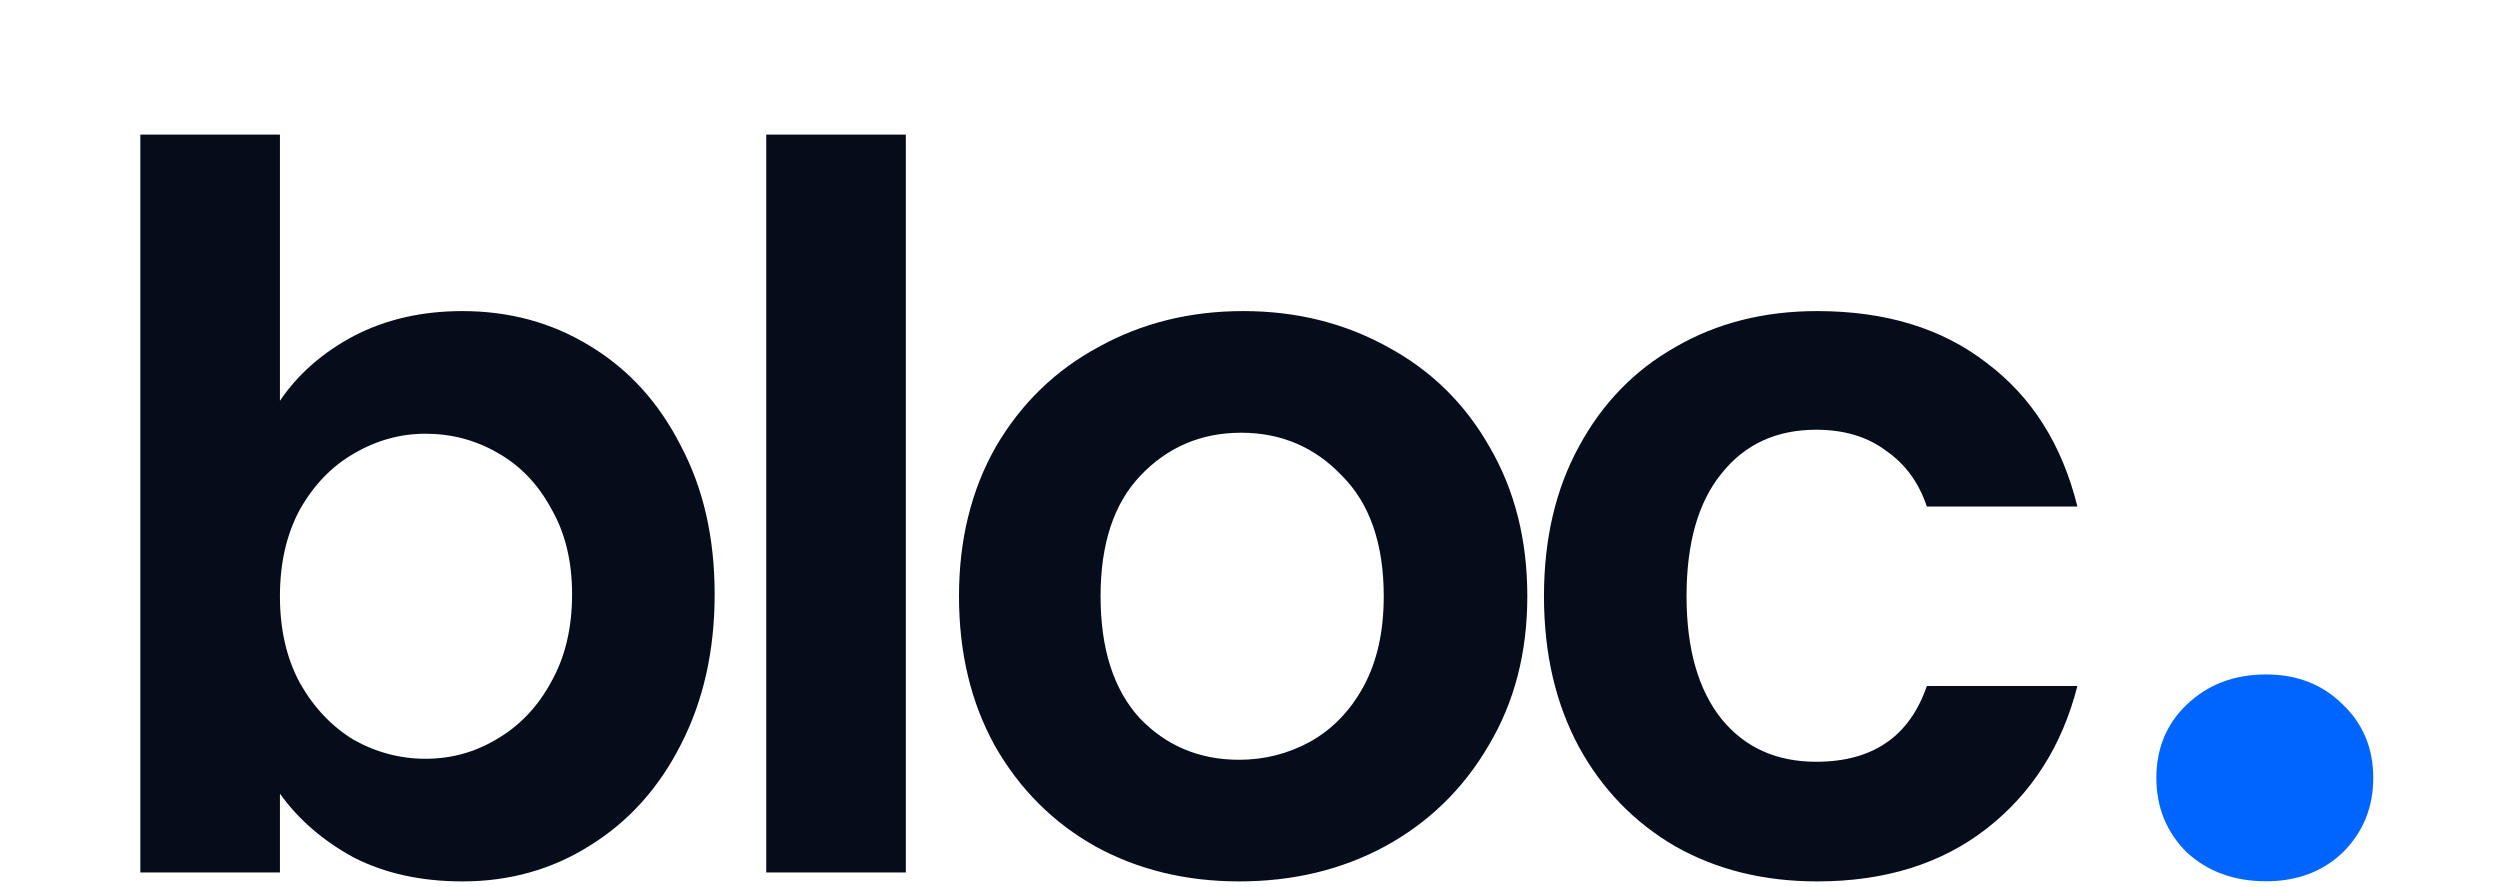 <svg width="341" height="121" viewBox="0 0 341 121" fill="none" xmlns="http://www.w3.org/2000/svg">
<path d="M38.183 54.672C40.631 51.045 43.986 48.099 48.247 45.832C52.599 43.565 57.54 42.432 63.071 42.432C69.508 42.432 75.311 44.019 80.479 47.192C85.738 50.365 89.863 54.899 92.855 60.792C95.938 66.595 97.479 73.349 97.479 81.056C97.479 88.763 95.938 95.608 92.855 101.592C89.863 107.485 85.738 112.064 80.479 115.328C75.311 118.592 69.508 120.224 63.071 120.224C57.45 120.224 52.508 119.136 48.247 116.96C44.076 114.693 40.722 111.792 38.183 108.256V119H19.143V18.36H38.183V54.672ZM78.031 81.056C78.031 76.523 77.079 72.624 75.175 69.36C73.362 66.005 70.914 63.467 67.831 61.744C64.839 60.021 61.575 59.16 58.039 59.16C54.594 59.16 51.33 60.067 48.247 61.88C45.255 63.603 42.807 66.141 40.903 69.496C39.09 72.851 38.183 76.795 38.183 81.328C38.183 85.861 39.09 89.805 40.903 93.16C42.807 96.515 45.255 99.099 48.247 100.912C51.33 102.635 54.594 103.496 58.039 103.496C61.575 103.496 64.839 102.589 67.831 100.776C70.914 98.963 73.362 96.379 75.175 93.024C77.079 89.669 78.031 85.68 78.031 81.056ZM123.555 18.36V119H104.515V18.36H123.555ZM169.022 120.224C161.769 120.224 155.241 118.637 149.438 115.464C143.636 112.2 139.057 107.621 135.702 101.728C132.438 95.835 130.806 89.035 130.806 81.328C130.806 73.621 132.484 66.821 135.838 60.928C139.284 55.035 143.953 50.501 149.846 47.328C155.74 44.064 162.313 42.432 169.566 42.432C176.82 42.432 183.393 44.064 189.286 47.328C195.18 50.501 199.804 55.035 203.158 60.928C206.604 66.821 208.326 73.621 208.326 81.328C208.326 89.035 206.558 95.835 203.022 101.728C199.577 107.621 194.862 112.2 188.878 115.464C182.985 118.637 176.366 120.224 169.022 120.224ZM169.022 103.632C172.468 103.632 175.686 102.816 178.678 101.184C181.761 99.461 184.209 96.923 186.022 93.568C187.836 90.213 188.742 86.133 188.742 81.328C188.742 74.165 186.838 68.68 183.03 64.872C179.313 60.973 174.734 59.024 169.294 59.024C163.854 59.024 159.276 60.973 155.558 64.872C151.932 68.68 150.118 74.165 150.118 81.328C150.118 88.491 151.886 94.021 155.422 97.92C159.049 101.728 163.582 103.632 169.022 103.632ZM210.597 81.328C210.597 73.531 212.184 66.731 215.357 60.928C218.53 55.035 222.928 50.501 228.549 47.328C234.17 44.064 240.608 42.432 247.861 42.432C257.2 42.432 264.906 44.789 270.981 49.504C277.146 54.128 281.272 60.656 283.357 69.088H262.821C261.733 65.824 259.874 63.285 257.245 61.472C254.706 59.568 251.533 58.616 247.725 58.616C242.285 58.616 237.978 60.611 234.805 64.6C231.632 68.499 230.045 74.075 230.045 81.328C230.045 88.491 231.632 94.067 234.805 98.056C237.978 101.955 242.285 103.904 247.725 103.904C255.432 103.904 260.464 100.459 262.821 93.568H283.357C281.272 101.728 277.146 108.211 270.981 113.016C264.816 117.821 257.109 120.224 247.861 120.224C240.608 120.224 234.17 118.637 228.549 115.464C222.928 112.2 218.53 107.667 215.357 101.864C212.184 95.971 210.597 89.125 210.597 81.328Z" fill="#050D1B"/>
<path d="M309.093 120.204C304.736 120.204 301.124 118.885 298.257 116.248C295.505 113.496 294.129 110.113 294.129 106.1C294.129 102.087 295.505 98.761 298.257 96.124C301.124 93.372 304.736 91.996 309.093 91.996C313.336 91.996 316.833 93.372 319.585 96.124C322.337 98.761 323.713 102.087 323.713 106.1C323.713 110.113 322.337 113.496 319.585 116.248C316.833 118.885 313.336 120.204 309.093 120.204Z" fill="#0065FF"/>
</svg>
